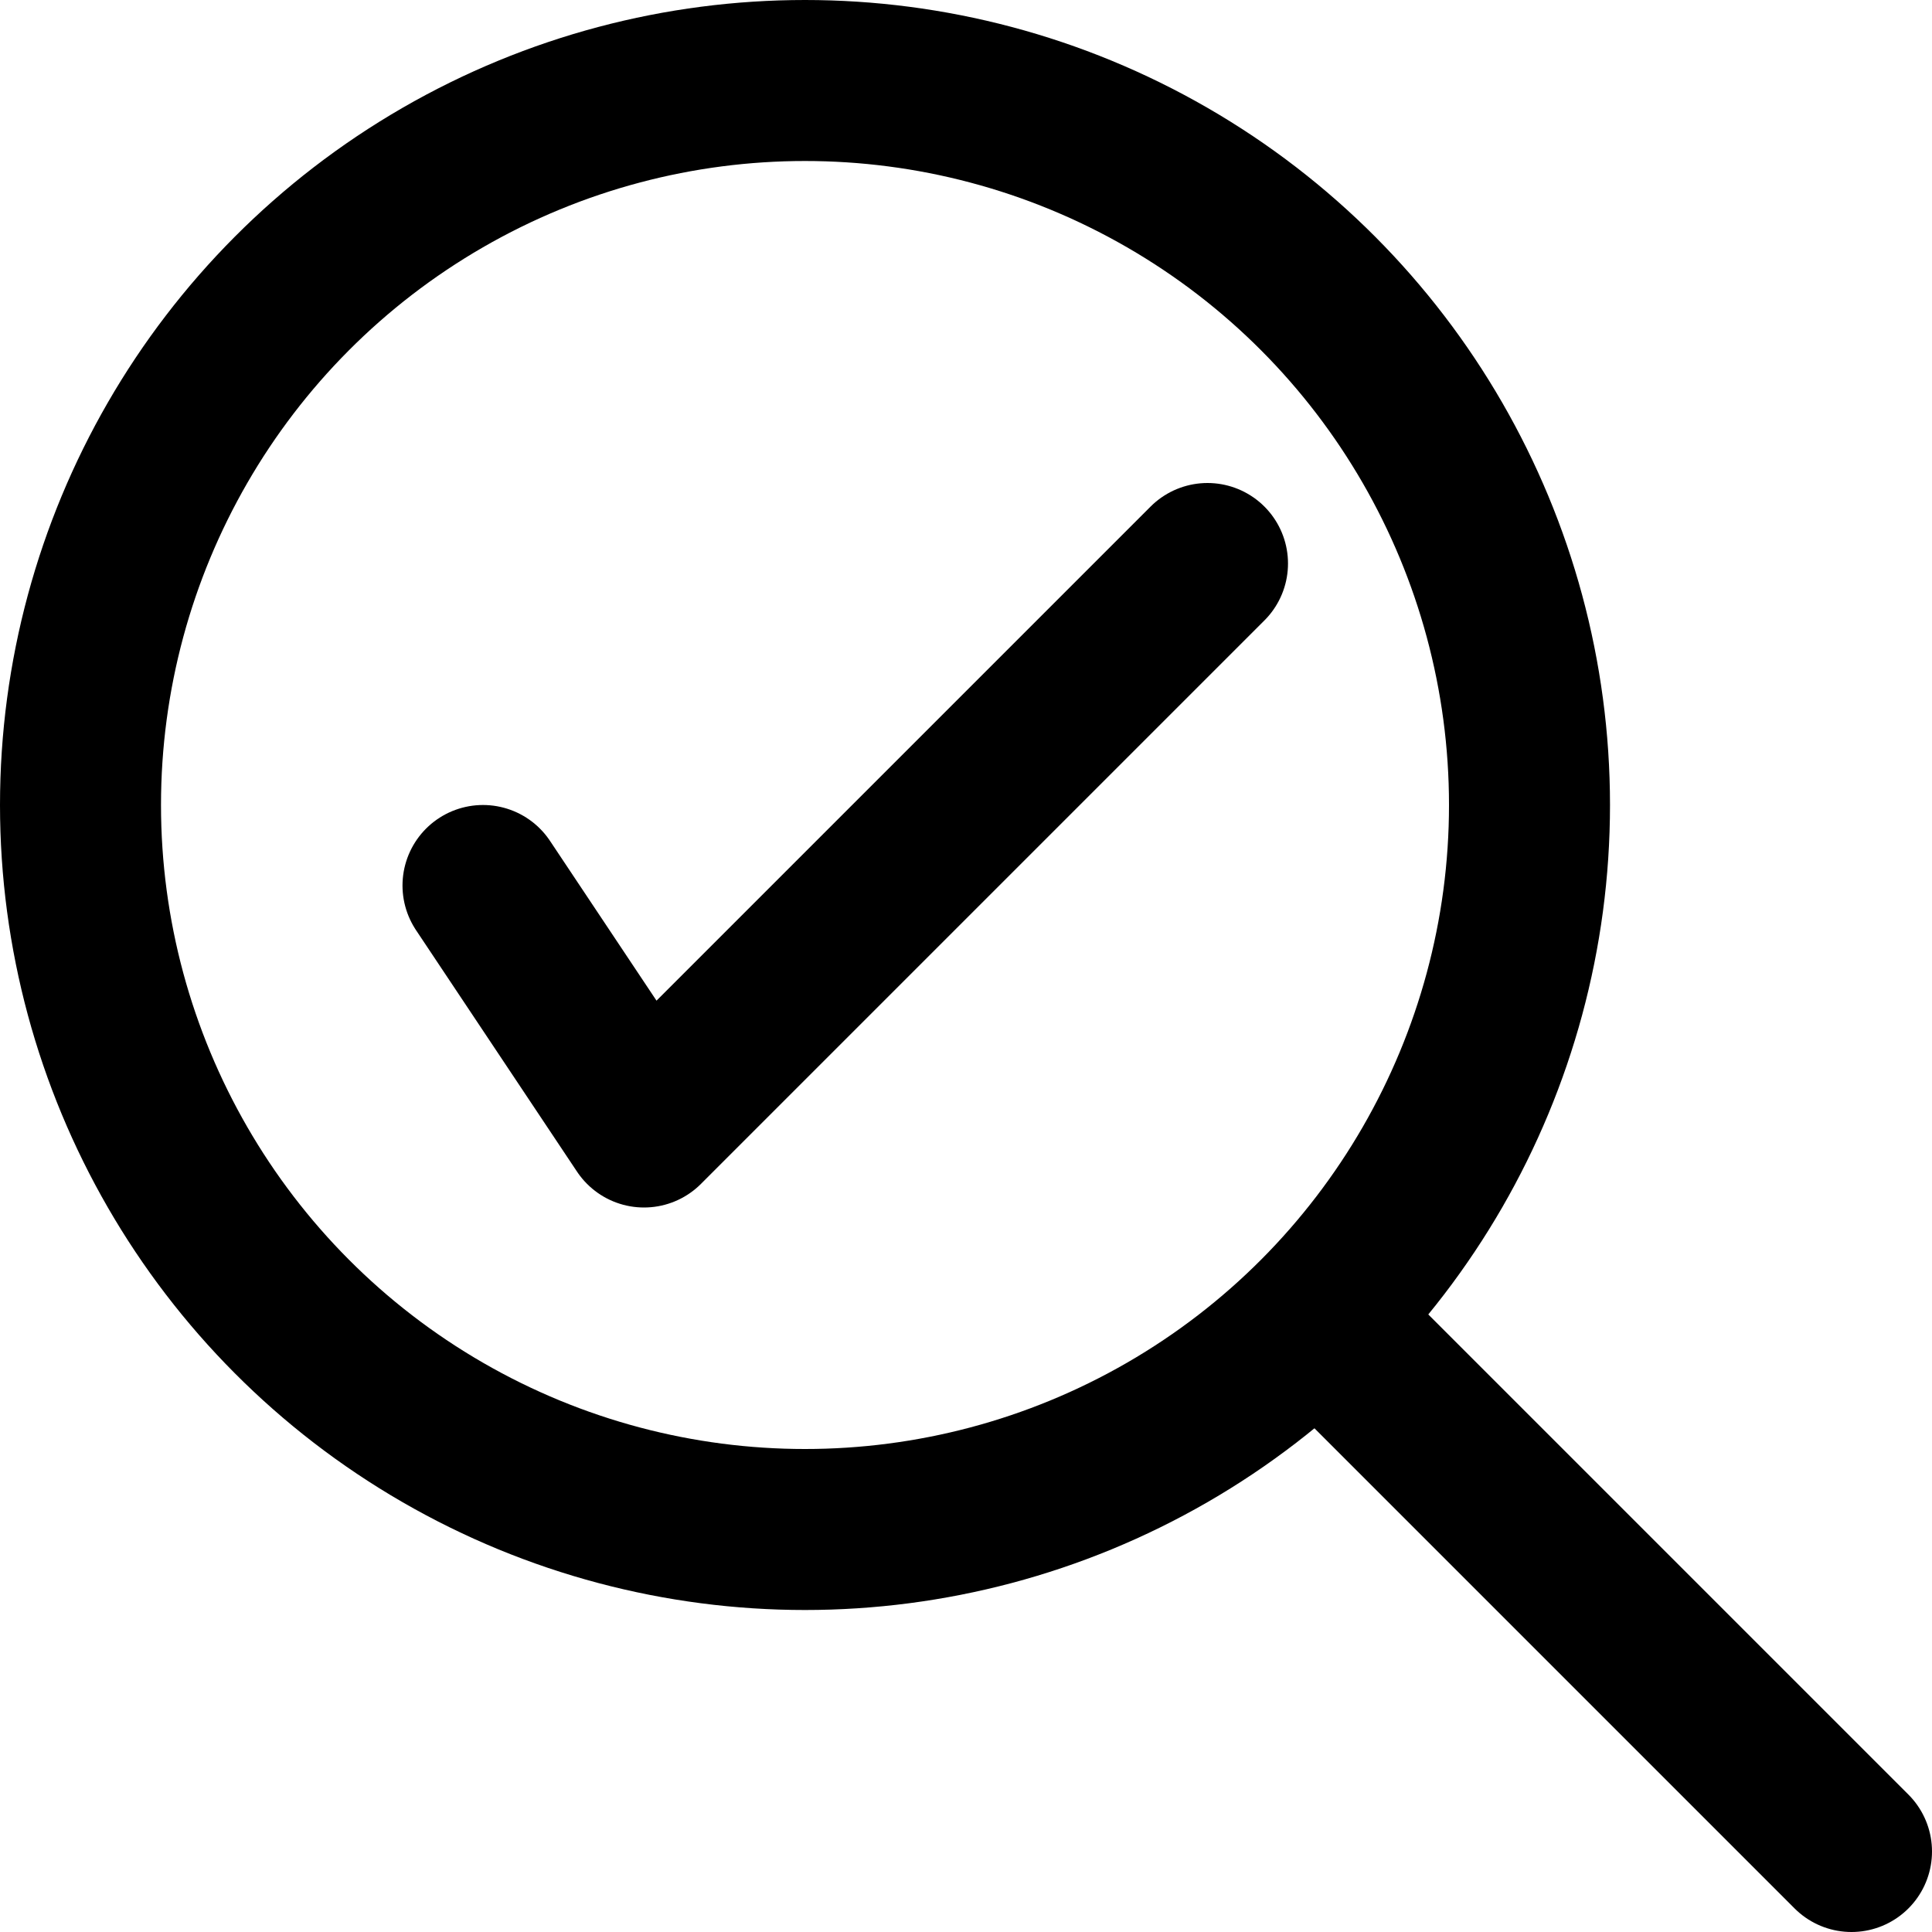 <?xml version="1.0" encoding="utf-8"?>
<!-- Generator: Adobe Illustrator 23.0.3, SVG Export Plug-In . SVG Version: 6.00 Build 0)  -->
<svg version="1.1" id="Layer_1" xmlns="http://www.w3.org/2000/svg" xmlns:xlink="http://www.w3.org/1999/xlink" x="0px" y="0px"
	 viewBox="0 0 24 24" enable-background="new 0 0 24 24" xml:space="preserve">
<g>

		<line fill="none" stroke="#000000" stroke-width="2" stroke-linecap="round" stroke-linejoin="round" stroke-miterlimit="10" x1="17" y1="17" x2="23" y2="23"/>

		<circle fill="none" stroke="#000000" stroke-width="2" stroke-linecap="round" stroke-linejoin="round" stroke-miterlimit="10" cx="10" cy="10" r="9"/>

        <polyline fill="none" stroke="#000000" stroke-width="2" stroke-linecap="round" stroke-linejoin="round" stroke-miterlimit="10" points="6,11 8,14 15,7"/>
</g>
</svg>
